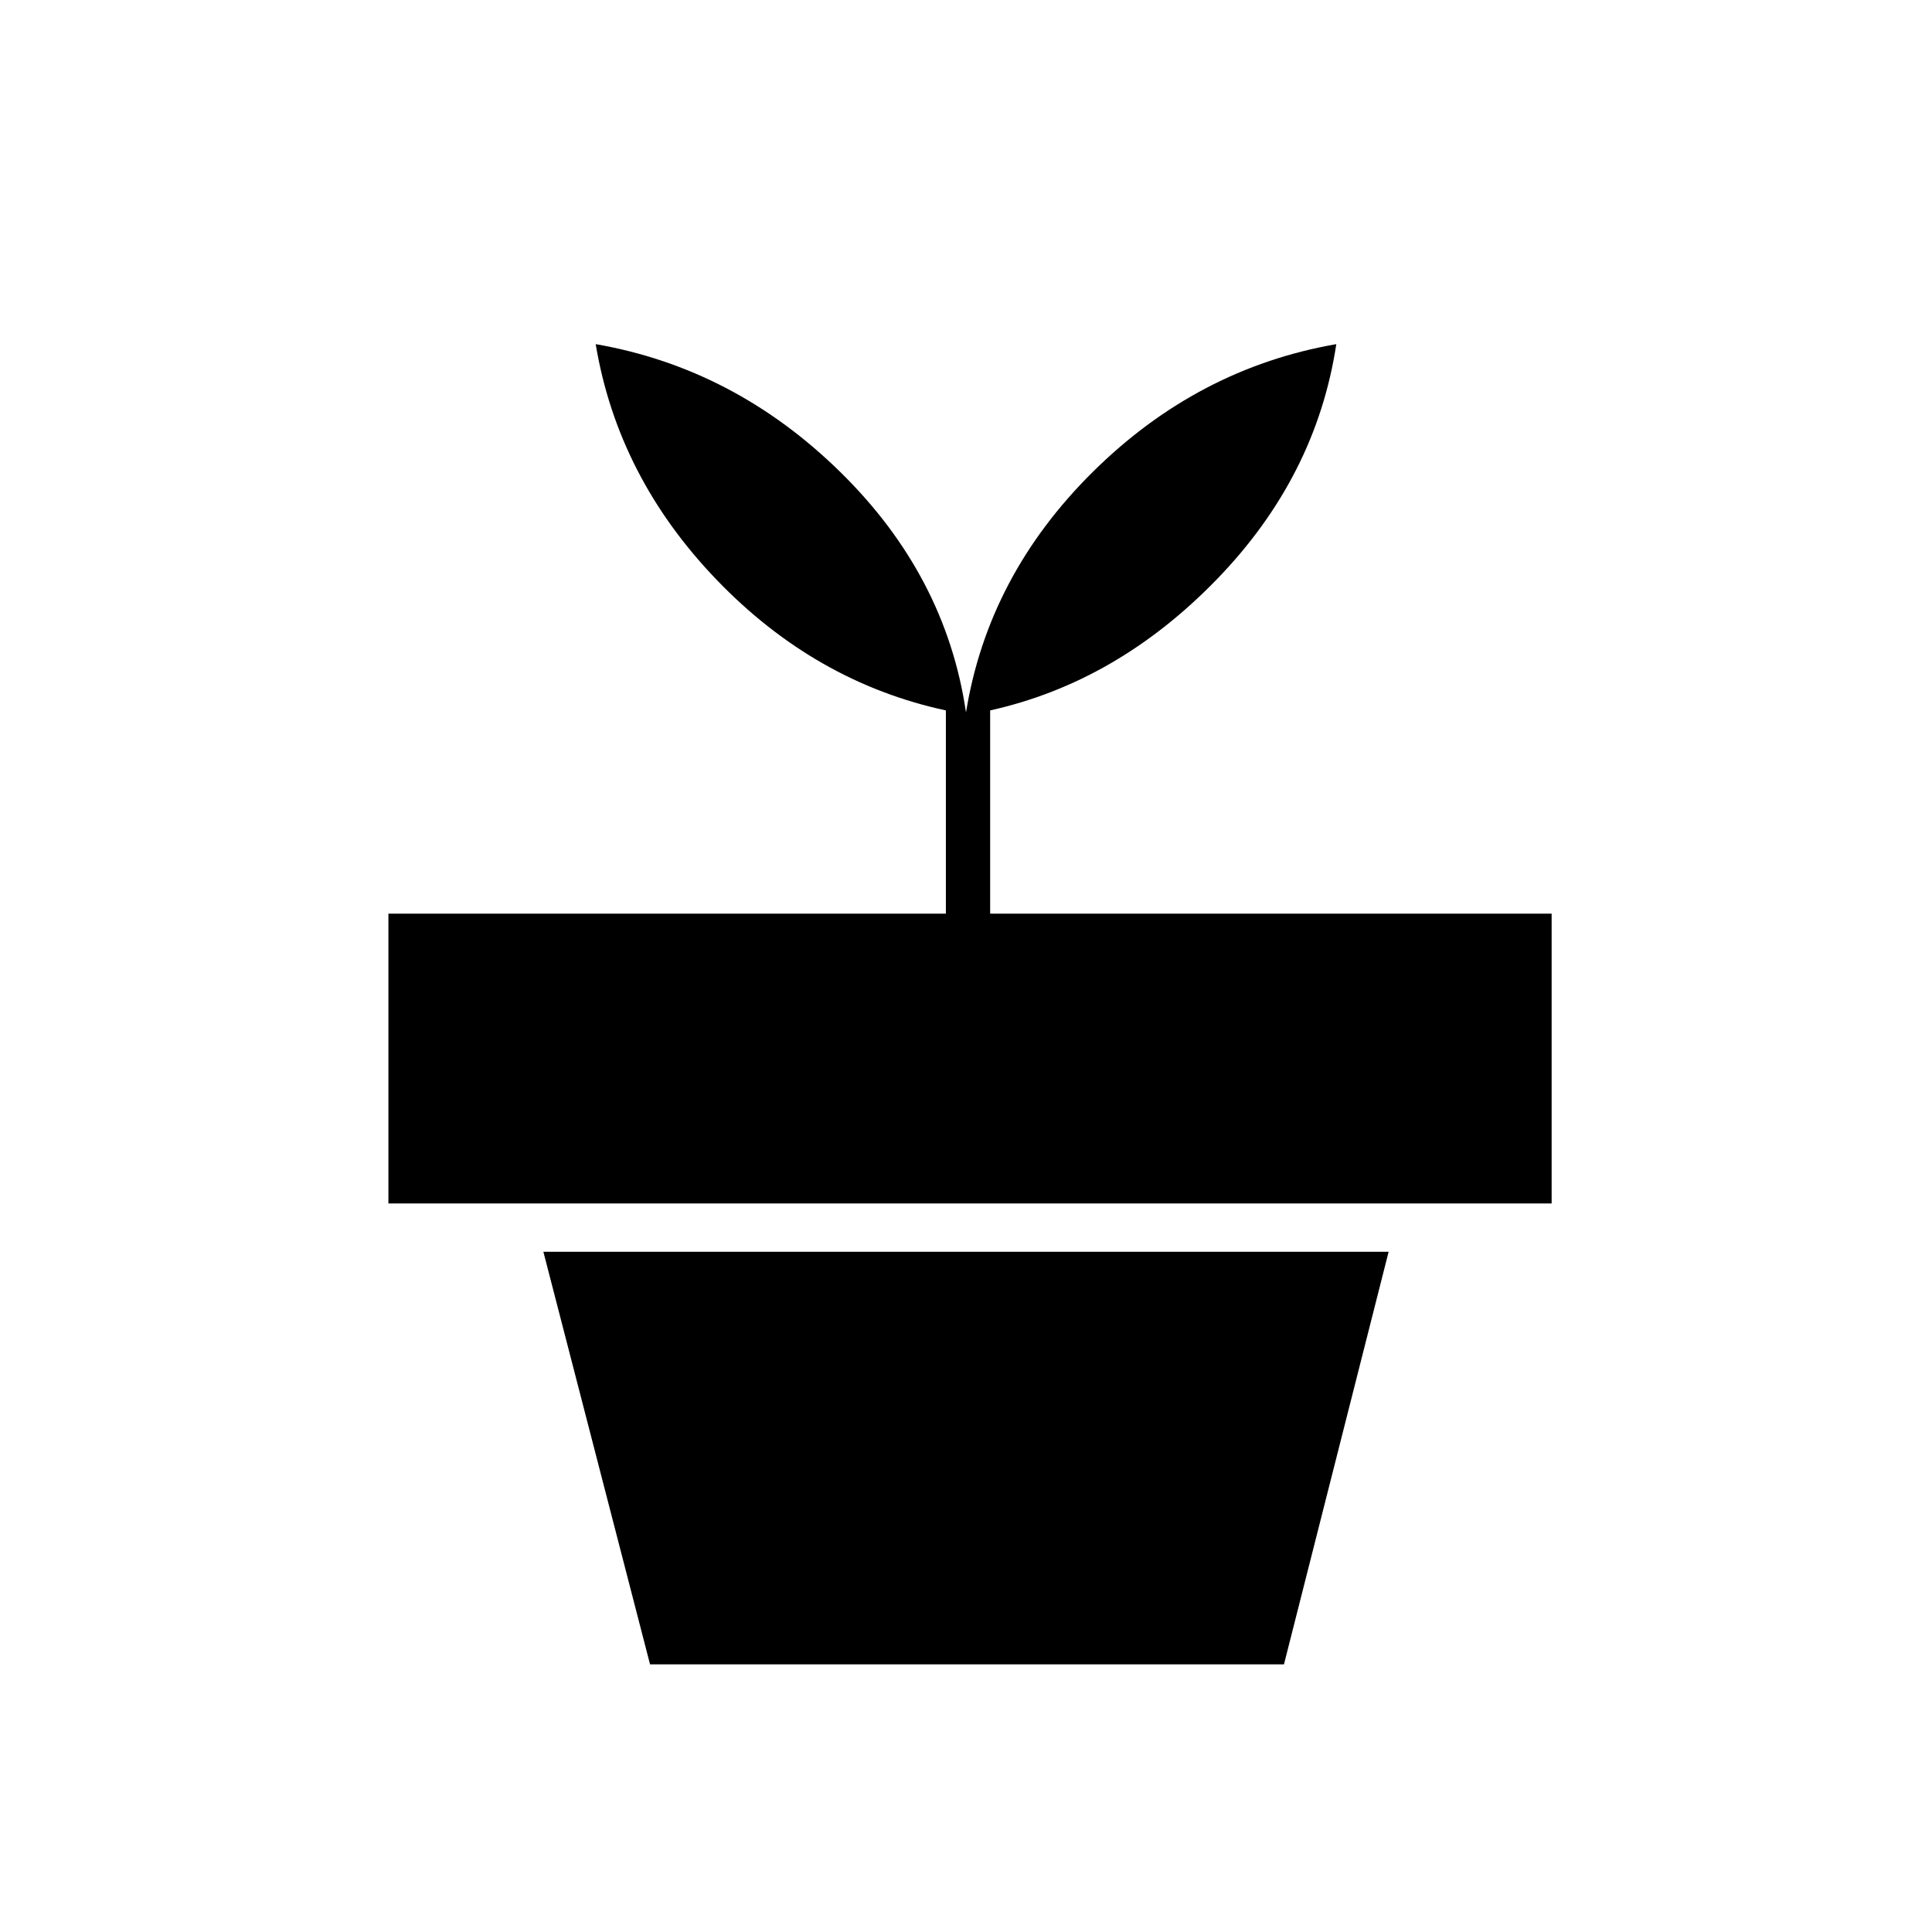 <svg xmlns="http://www.w3.org/2000/svg" height="48" width="48"><path d="M31.9 41.35H16.15L13.5 31.1h21ZM24 17.7q.55-3.4 3.15-5.975 2.6-2.575 6.05-3.175-.5 3.3-2.975 5.85T24.6 17.65v5.05h13.95v7.2H9.65v-7.2H23.5v-5.05q-3.25-.7-5.7-3.25t-3-5.85q3.45.6 6.075 3.175Q23.5 14.3 24 17.7Z"/></svg>